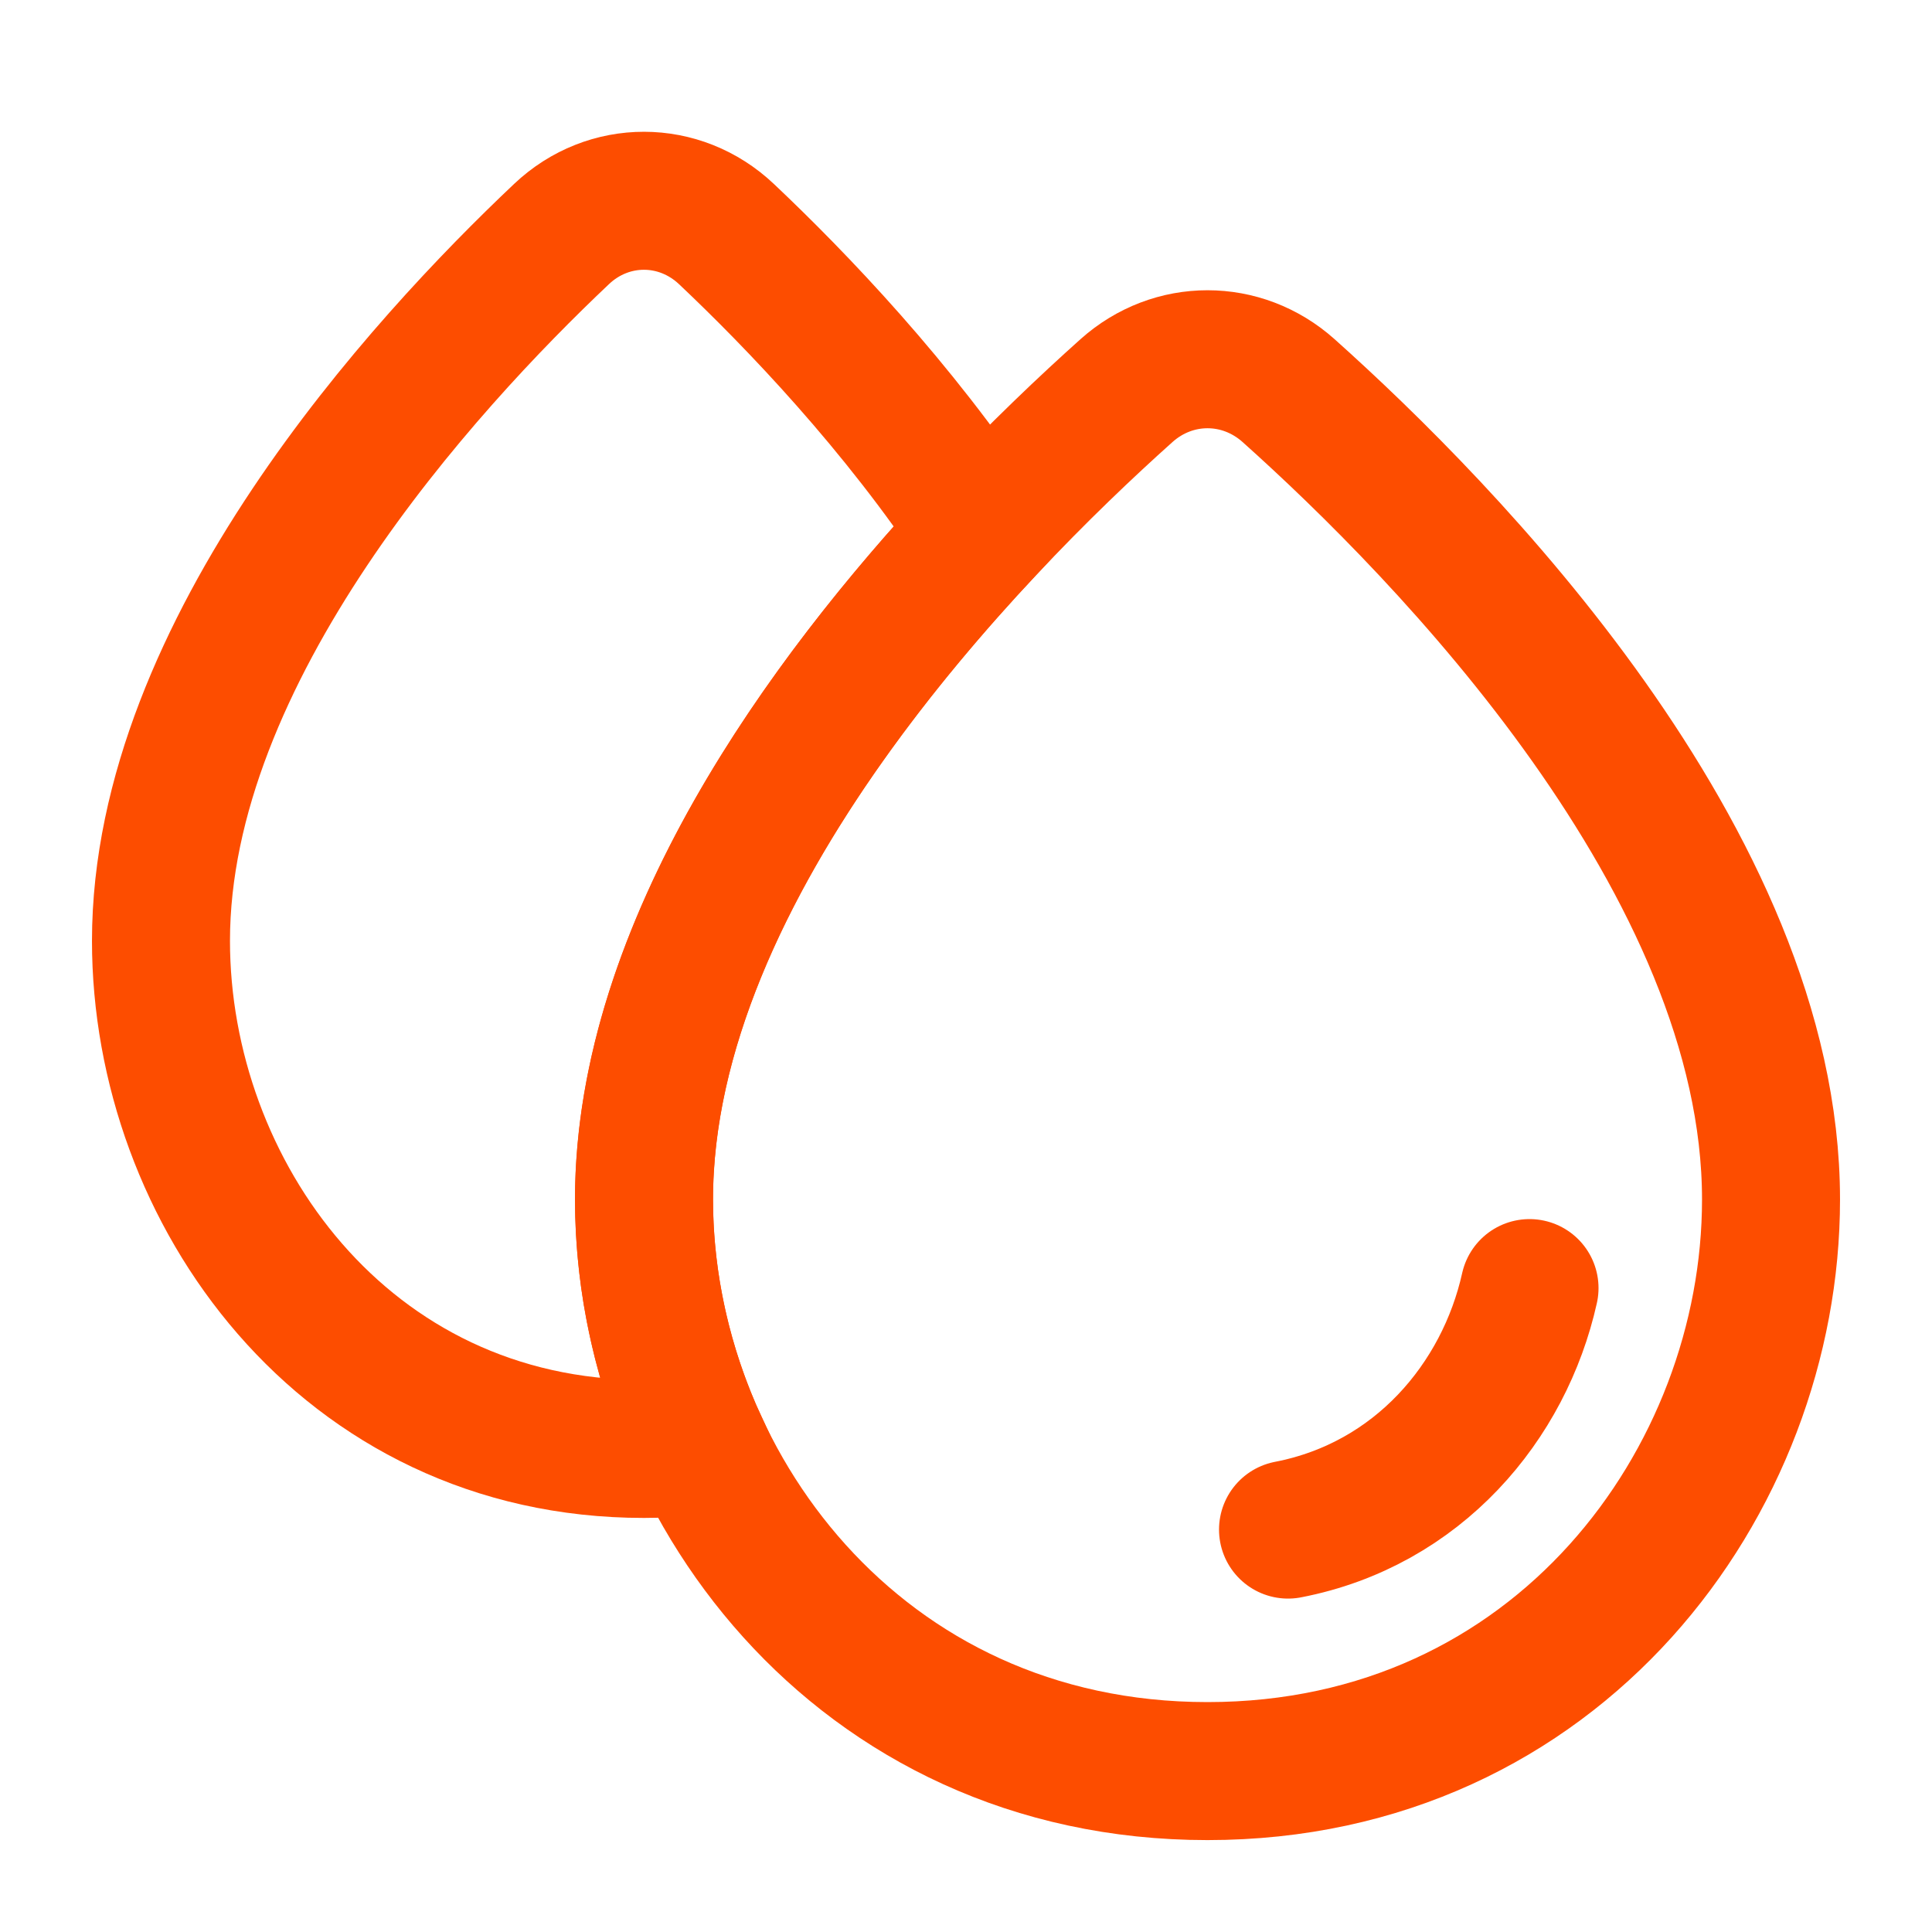 <svg width="28" height="28" viewBox="0 0 28 28" fill="none" xmlns="http://www.w3.org/2000/svg">
<path d="M9.334 17.385C9.334 12.5 14.066 7.683 16.326 5.661C17.003 5.055 17.997 5.055 18.675 5.661C20.935 7.683 25.667 12.5 25.667 17.385C25.667 21.468 22.574 25.668 17.5 25.668C12.426 25.668 9.334 21.468 9.334 17.385Z" stroke="#FD4D00" stroke-width="2"/>
<path d="M8.139 3.391C6.14 5.28 2.333 9.43 2.333 13.636C2.333 17.265 4.984 20.999 9.333 20.999C9.606 20.999 9.871 20.984 10.13 20.956C9.609 19.831 9.333 18.601 9.333 17.382C9.333 13.747 11.954 10.15 14.226 7.714C13.016 5.885 11.541 4.349 10.529 3.393C9.849 2.75 8.819 2.748 8.139 3.391Z" stroke="#FD4D00" stroke-width="2"/>
<path d="M22.167 18.668C21.8 20.316 20.551 21.804 18.667 22.168" stroke="#FD4D00" stroke-width="2" stroke-linecap="round"/>
</svg>
